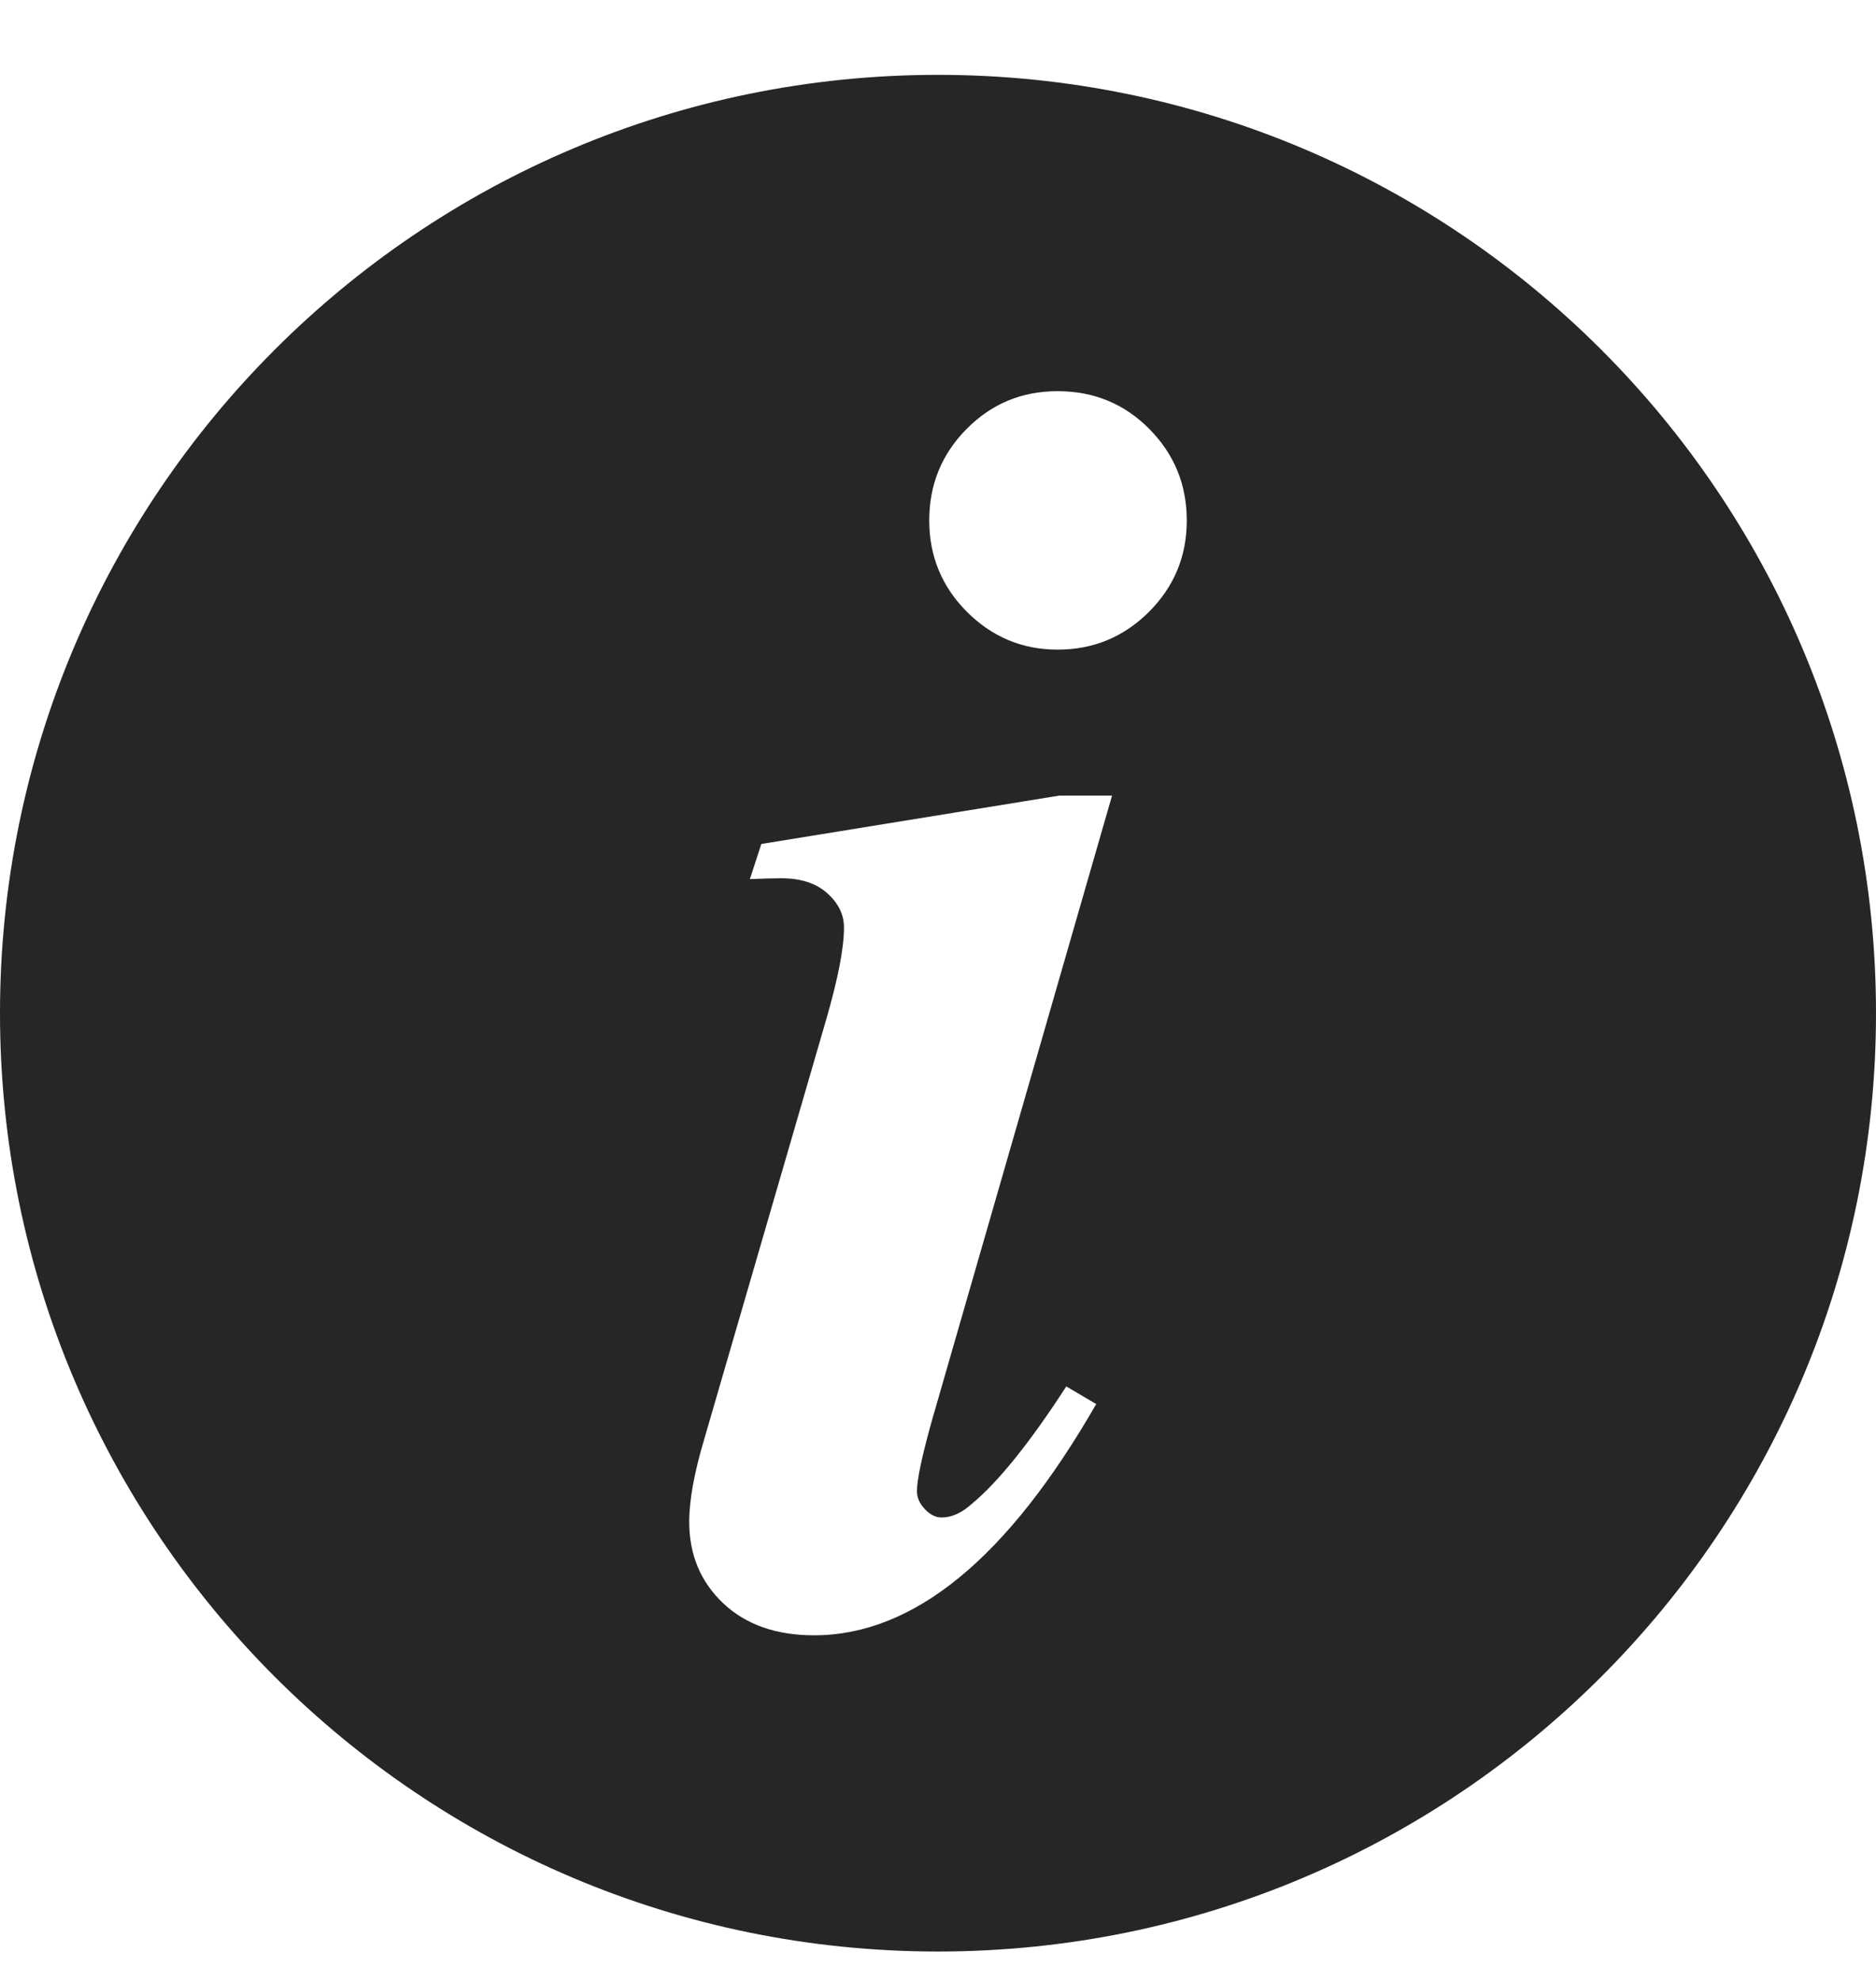 <svg xmlns="http://www.w3.org/2000/svg" xmlns:xlink="http://www.w3.org/1999/xlink" width="18" height="19" viewBox="0 0 18 19">
  <defs>
    <path id="a" d="M21,11.718 C21,16.689 16.971,20.718 12,20.718 C7.029,20.718 3,16.689 3,11.718 C3,6.748 7.029,2.718 12,2.718 C16.971,2.718 21,6.748 21,11.718 L21,11.718 Z M13.147,5.752 C12.804,5.752 12.513,5.873 12.274,6.115 C12.035,6.356 11.916,6.649 11.916,6.992 C11.916,7.335 12.037,7.627 12.278,7.869 C12.52,8.11 12.81,8.231 13.147,8.231 C13.49,8.231 13.782,8.11 14.024,7.869 C14.266,7.627 14.387,7.335 14.387,6.992 C14.387,6.649 14.267,6.356 14.028,6.115 C13.789,5.873 13.495,5.752 13.147,5.752 Z M13.67,9.631 L13.164,9.631 L10.305,10.095 L10.195,10.432 C10.313,10.427 10.415,10.424 10.499,10.424 C10.684,10.424 10.831,10.472 10.937,10.567 C11.044,10.663 11.098,10.772 11.098,10.896 C11.098,11.093 11.041,11.385 10.929,11.773 L9.757,15.804 C9.661,16.125 9.613,16.389 9.613,16.597 C9.613,16.912 9.722,17.172 9.938,17.377 C10.155,17.582 10.445,17.685 10.811,17.685 C11.767,17.685 12.669,16.945 13.518,15.467 L13.231,15.298 C12.877,15.844 12.573,16.22 12.32,16.428 C12.225,16.513 12.129,16.555 12.034,16.555 C11.978,16.555 11.924,16.528 11.874,16.475 C11.823,16.421 11.798,16.364 11.798,16.302 C11.798,16.195 11.845,15.97 11.941,15.627 L13.67,9.631 Z"/>
  </defs>
  <g fill="none" fill-rule="evenodd" transform="translate(-3 -2)">
    <use fill="#262626" fill-rule="nonzero" xlink:href="#a"/>
  </g>
</svg>
